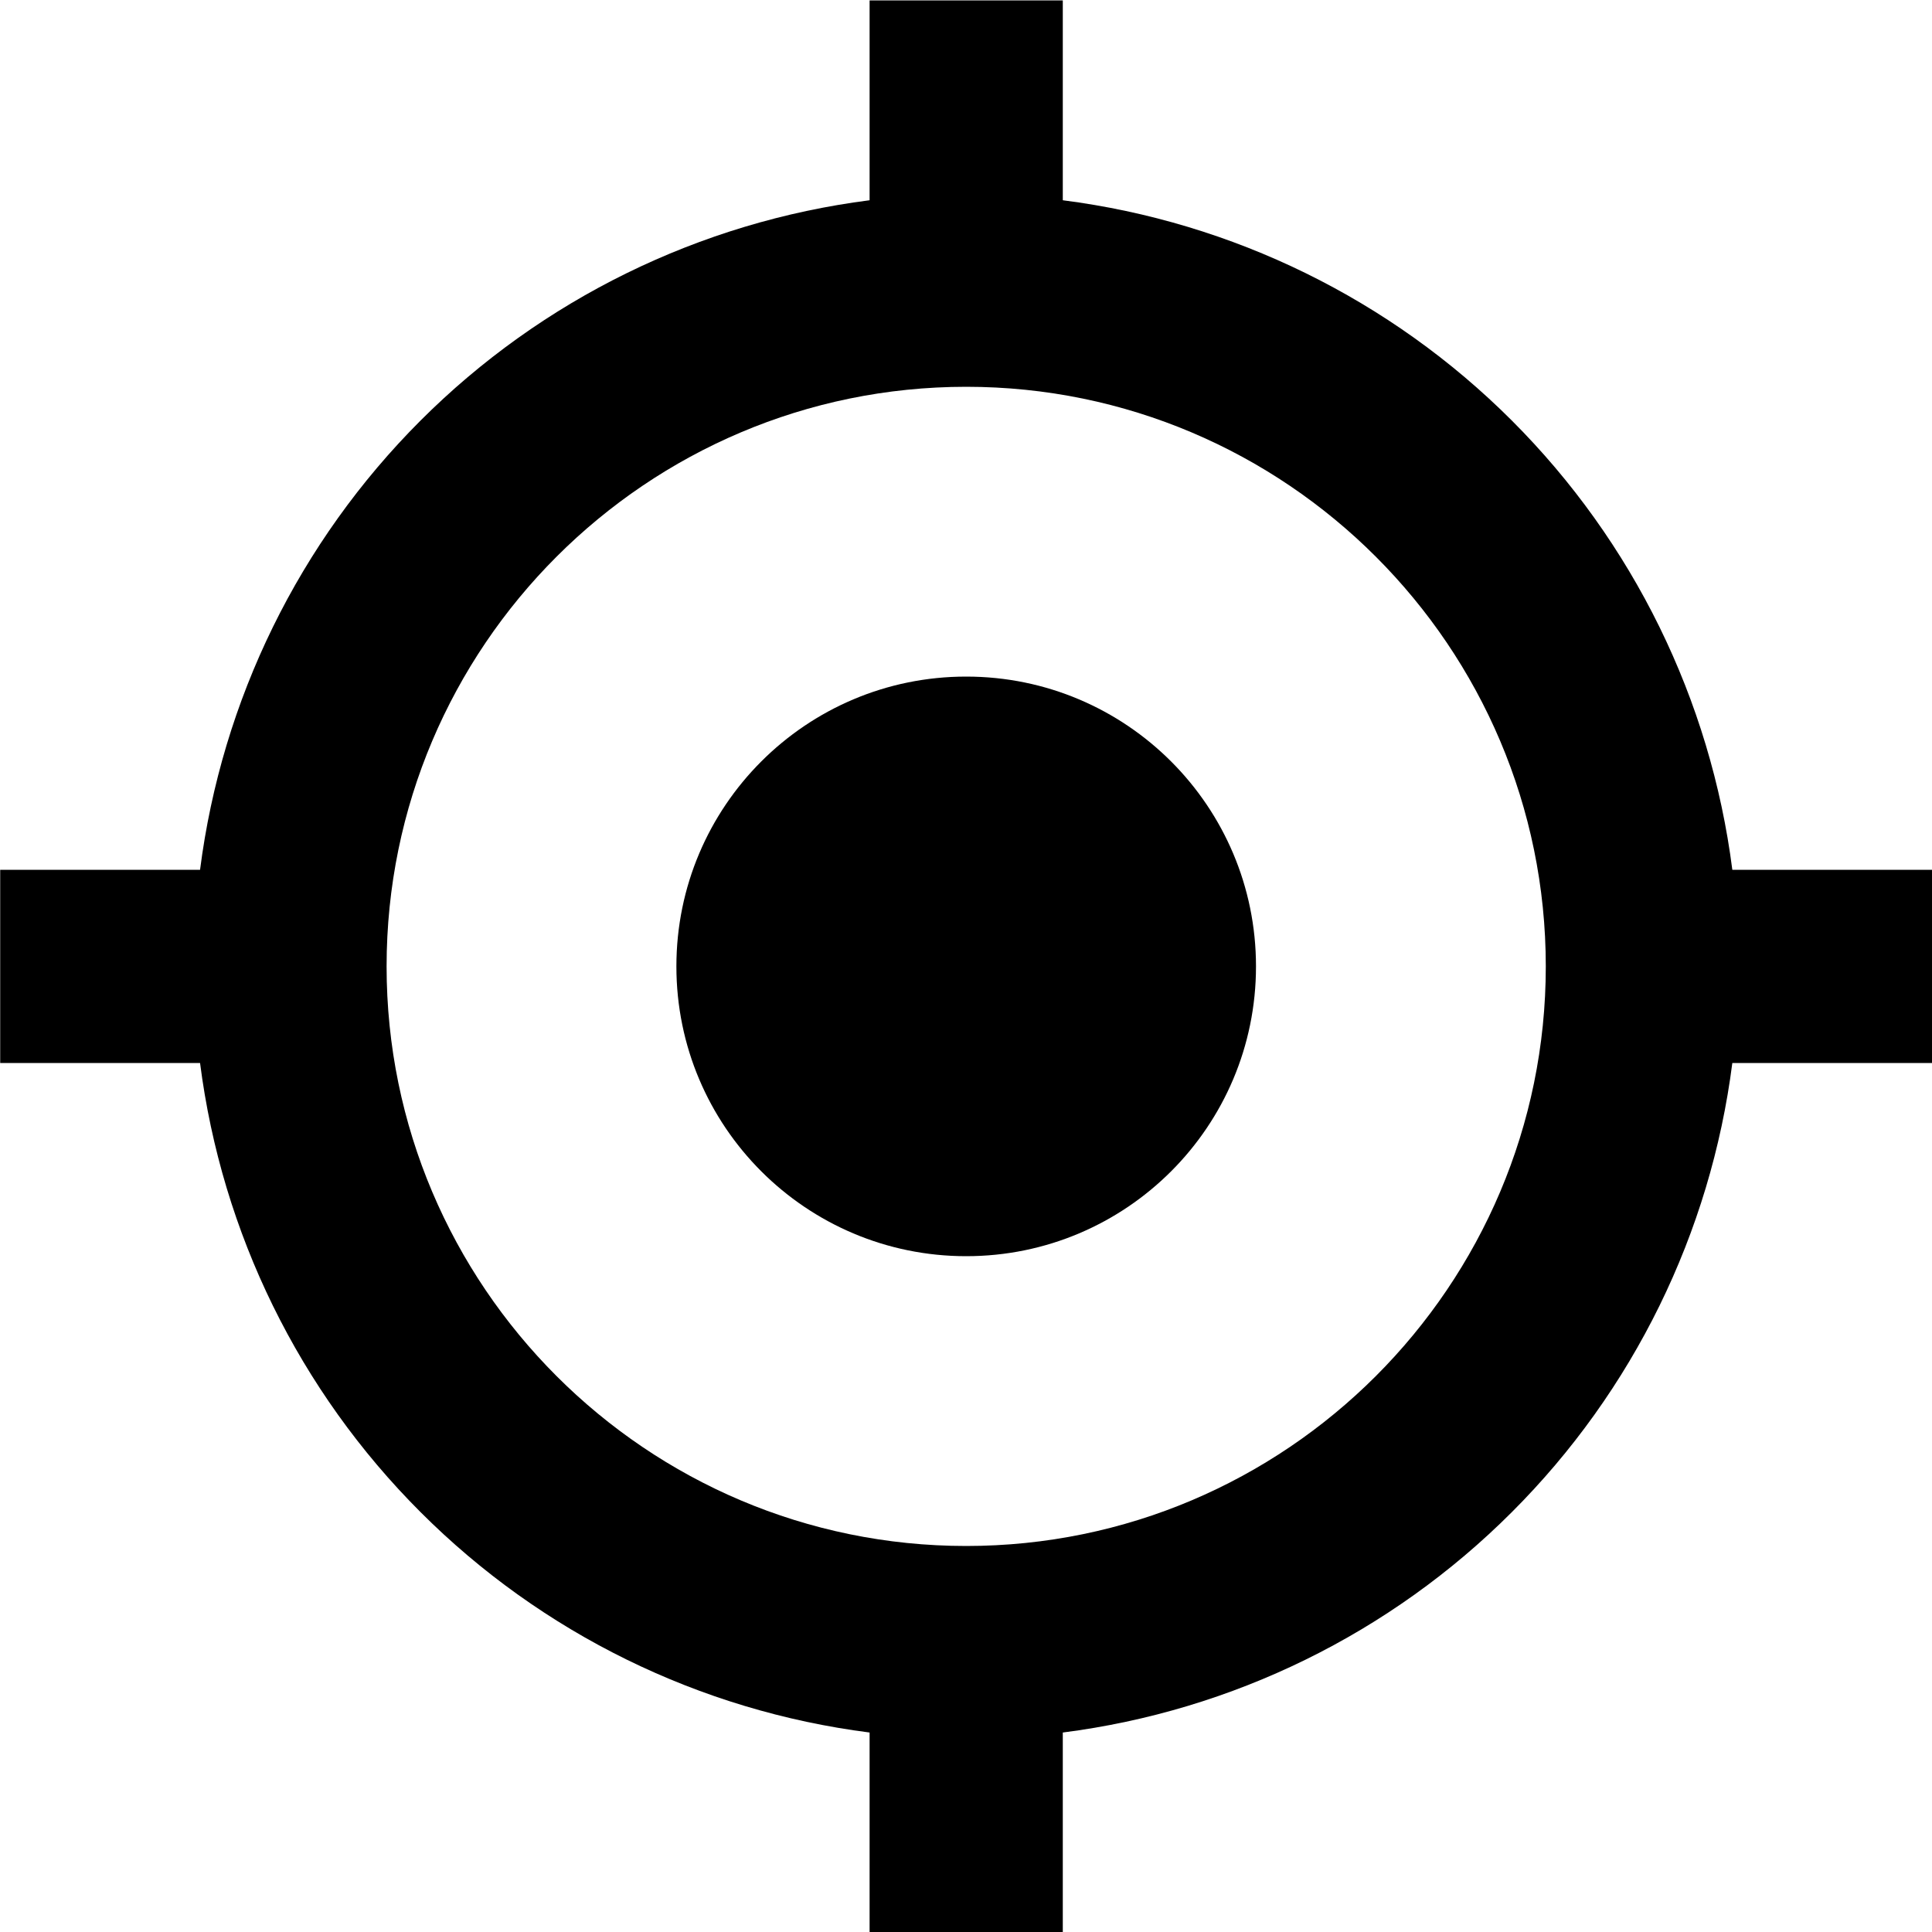 <svg width="20" height="20" viewBox="0 0 20 20" fill="none" xmlns="http://www.w3.org/2000/svg">
<path d="M10.002 13.004C11.659 13.004 13.002 11.661 13.002 10.004C13.002 8.347 11.659 7.004 10.002 7.004C8.345 7.004 7.002 8.347 7.002 10.004C7.002 11.661 8.345 13.004 10.002 13.004Z" fill="black"/>
<path d="M20.002 9.004H17.933C17.708 7.244 16.906 5.609 15.651 4.354C14.397 3.1 12.762 2.298 11.002 2.073V0.004H9.002V2.073C7.242 2.298 5.607 3.1 4.353 4.354C3.098 5.609 2.296 7.244 2.071 9.004H0.002V11.004H2.071C2.296 12.764 3.098 14.399 4.353 15.653C5.607 16.908 7.242 17.71 9.002 17.935V20.004H11.002V17.935C12.762 17.71 14.397 16.908 15.651 15.653C16.906 14.399 17.708 12.764 17.933 11.004H20.002V9.004ZM10.002 16.004C6.693 16.004 4.002 13.313 4.002 10.004C4.002 6.695 6.693 4.004 10.002 4.004C13.311 4.004 16.002 6.695 16.002 10.004C16.002 13.313 13.311 16.004 10.002 16.004Z" fill="black"/>
</svg>
